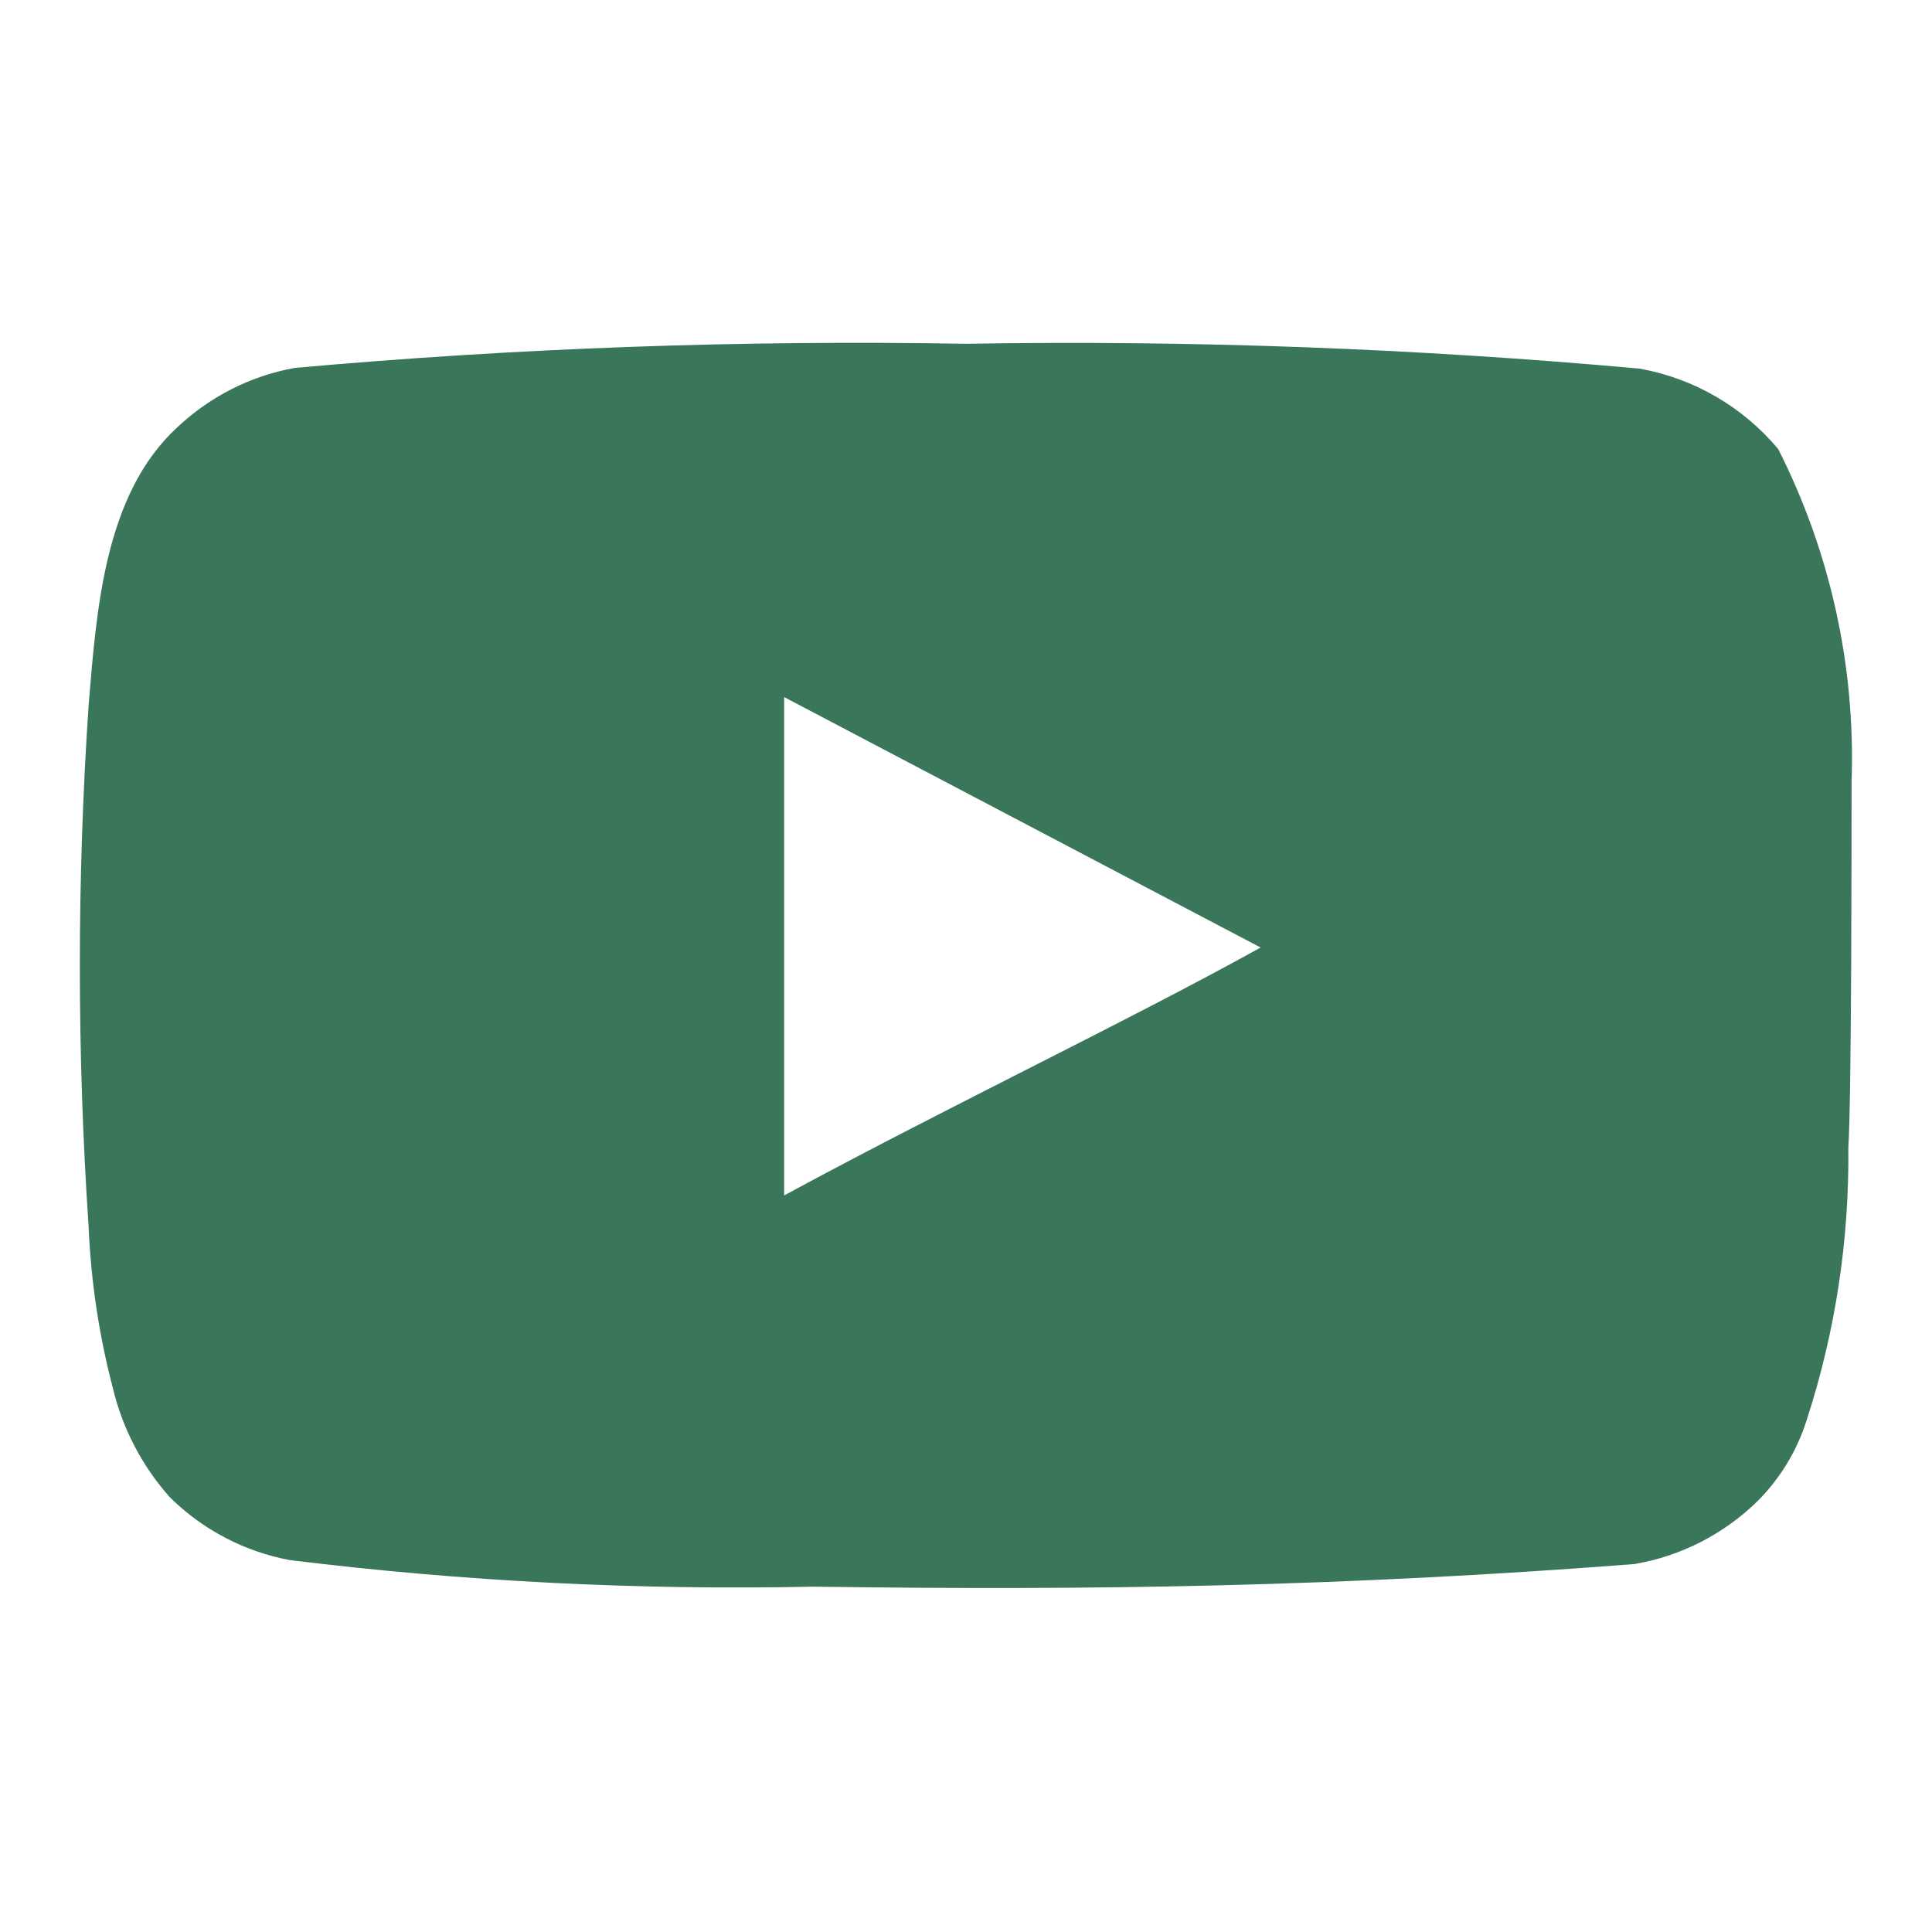 <svg width="16" height="16" viewBox="0 0 16 16" fill="none" xmlns="http://www.w3.org/2000/svg">
<path d="M15.334 6.473C15.367 5.519 15.158 4.572 14.727 3.72C14.435 3.37 14.029 3.134 13.58 3.053C11.725 2.885 9.863 2.816 8 2.847C6.145 2.815 4.289 2.881 2.44 3.047C2.075 3.113 1.737 3.285 1.467 3.54C0.867 4.093 0.8 5.04 0.734 5.84C0.637 7.278 0.637 8.722 0.734 10.16C0.753 10.61 0.82 11.057 0.934 11.493C1.014 11.83 1.177 12.142 1.407 12.4C1.679 12.669 2.025 12.85 2.4 12.92C3.838 13.097 5.286 13.171 6.734 13.14C9.067 13.173 11.114 13.14 13.534 12.953C13.919 12.888 14.274 12.706 14.554 12.433C14.74 12.247 14.88 12.018 14.96 11.767C15.199 11.035 15.316 10.269 15.307 9.5C15.334 9.127 15.334 6.873 15.334 6.473ZM6.494 9.9V5.773L10.44 7.847C9.334 8.46 7.874 9.153 6.494 9.9Z" fill="#39765A"/>
</svg>
